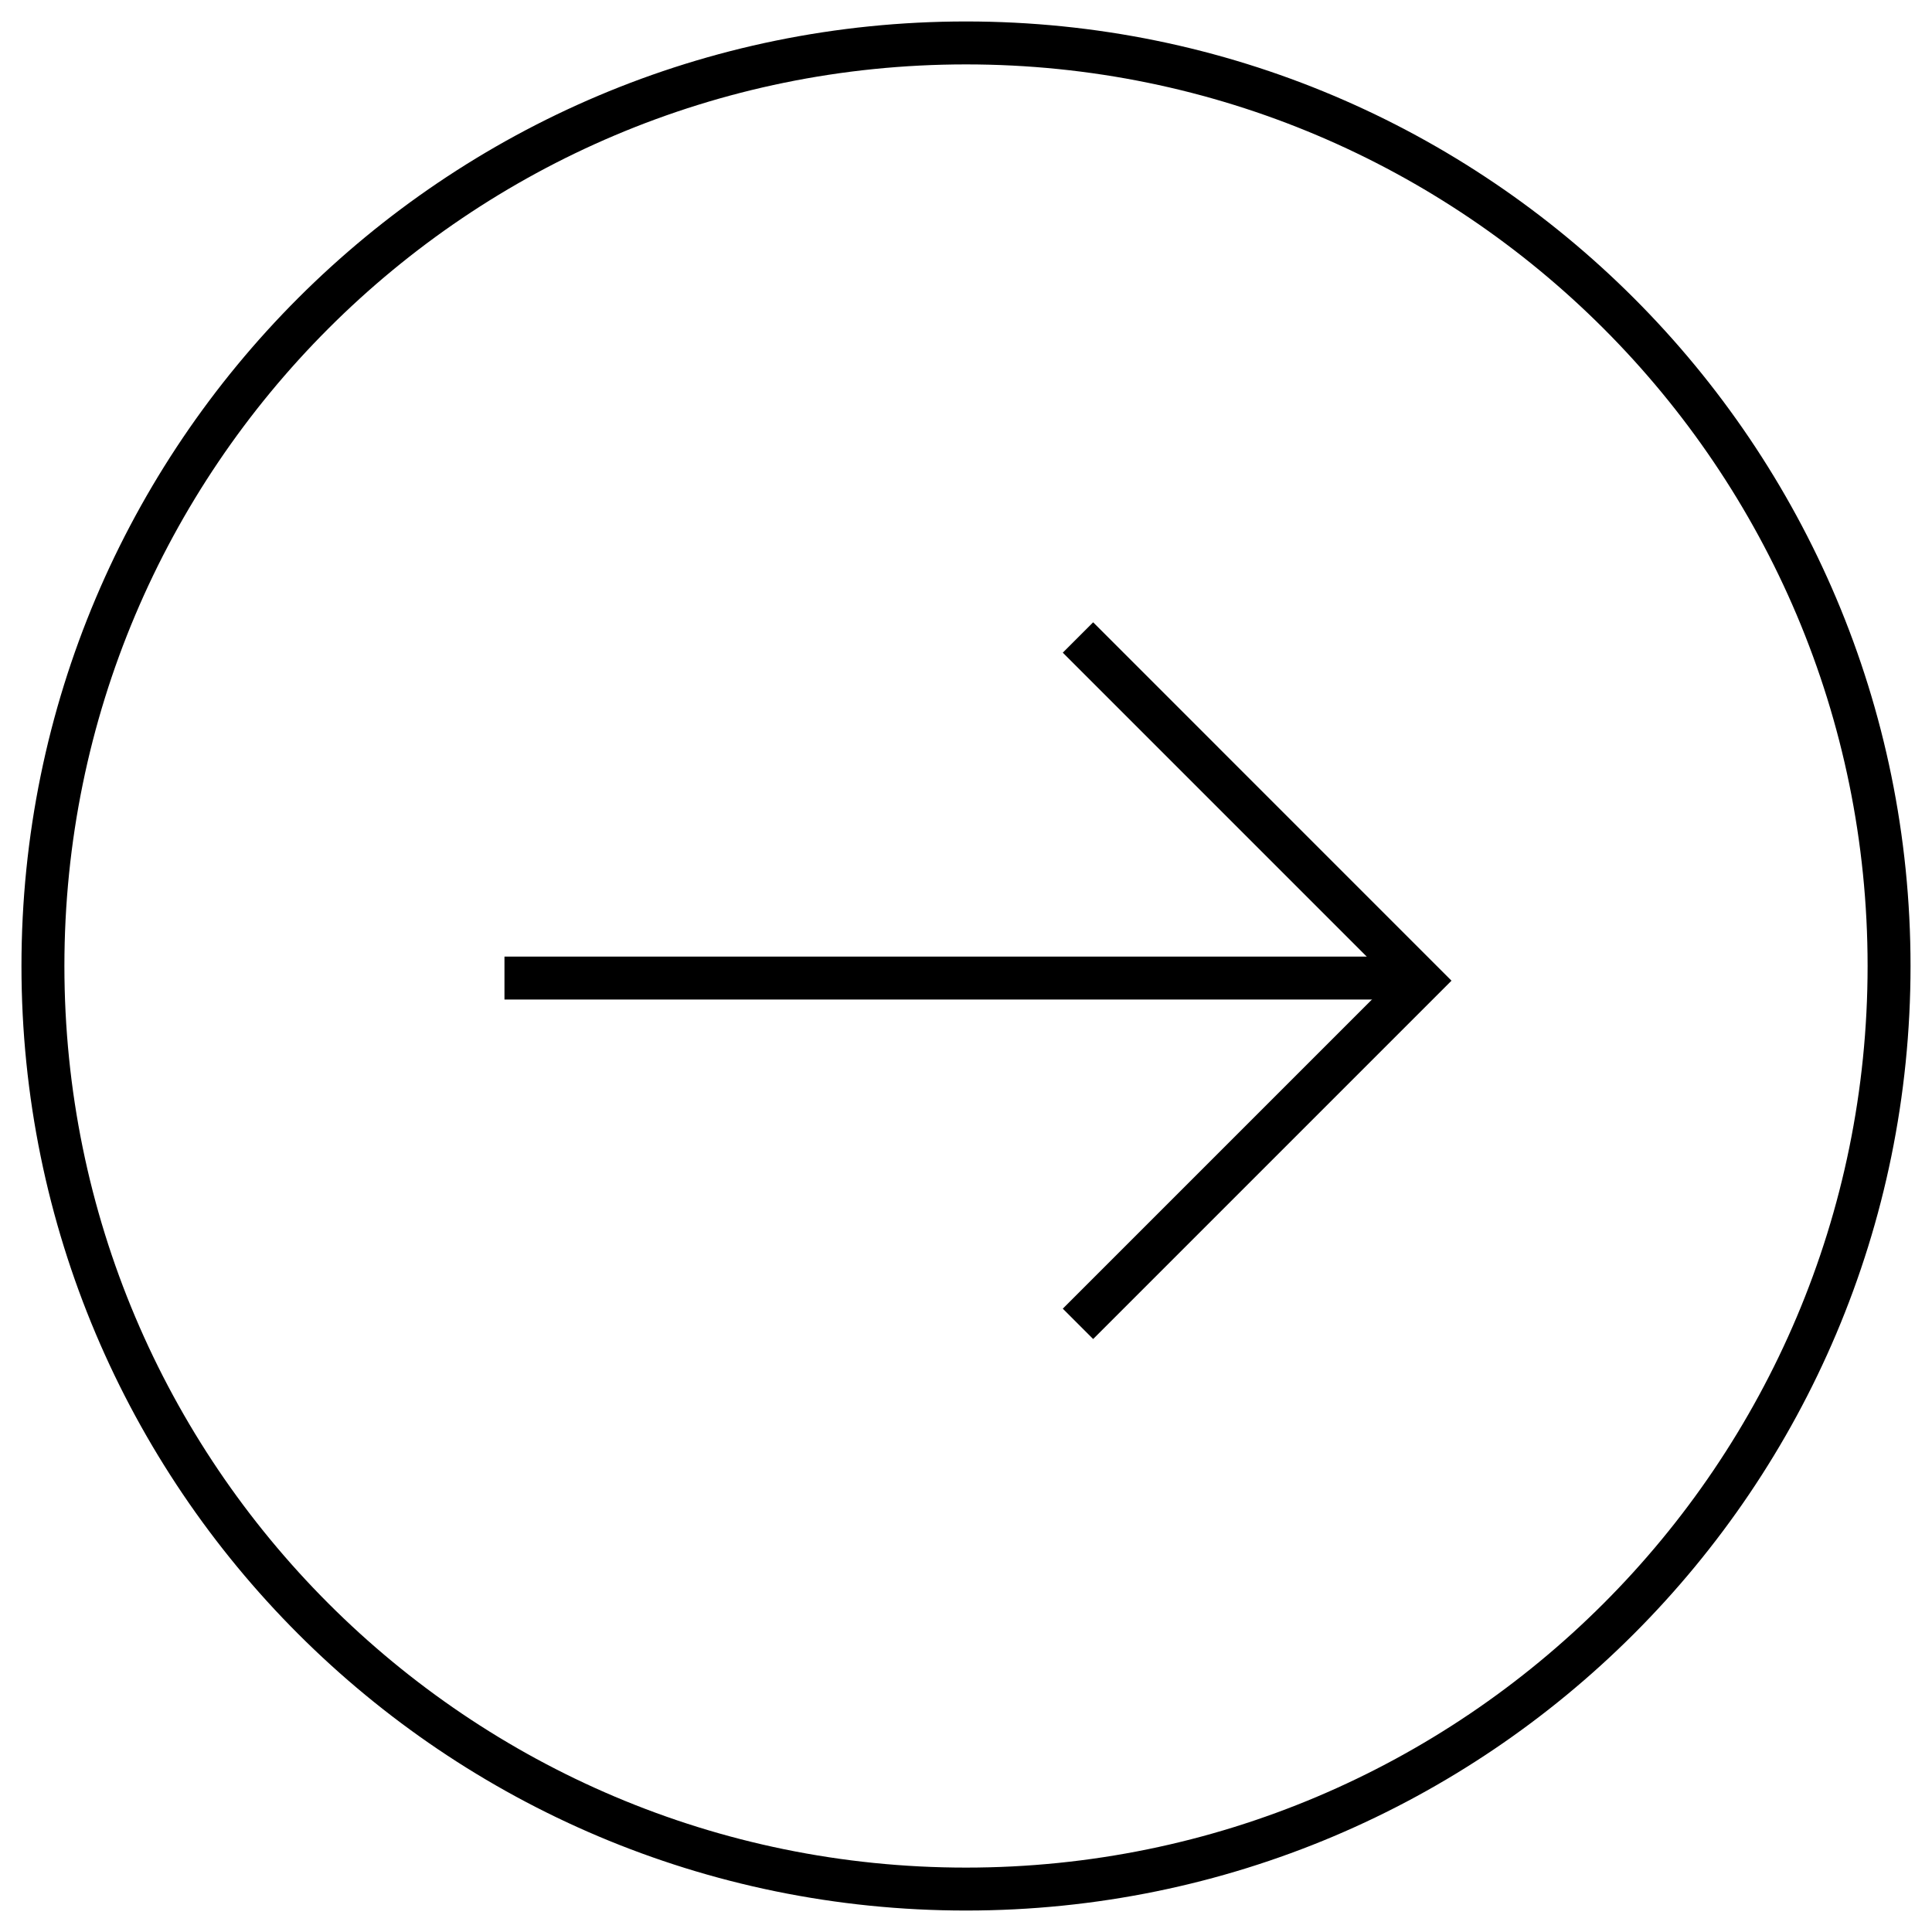 <svg width="45" height="45" viewBox="0 0 45 45" fill="none" xmlns="http://www.w3.org/2000/svg">
<path d="M11.75 22.781H33.14" stroke="black" stroke-miterlimit="10"/>
<path d="M25.108 14.848L33.101 22.842L25.108 30.835" stroke="black" stroke-miterlimit="10"/>
<path d="M44 22.5C44 10.626 34.374 1 22.5 1C10.626 1 1 10.626 1 22.5C1 34.374 10.626 44 22.5 44C34.374 44 44 34.374 44 22.5Z" stroke="black" stroke-miterlimit="10"/>
</svg>
